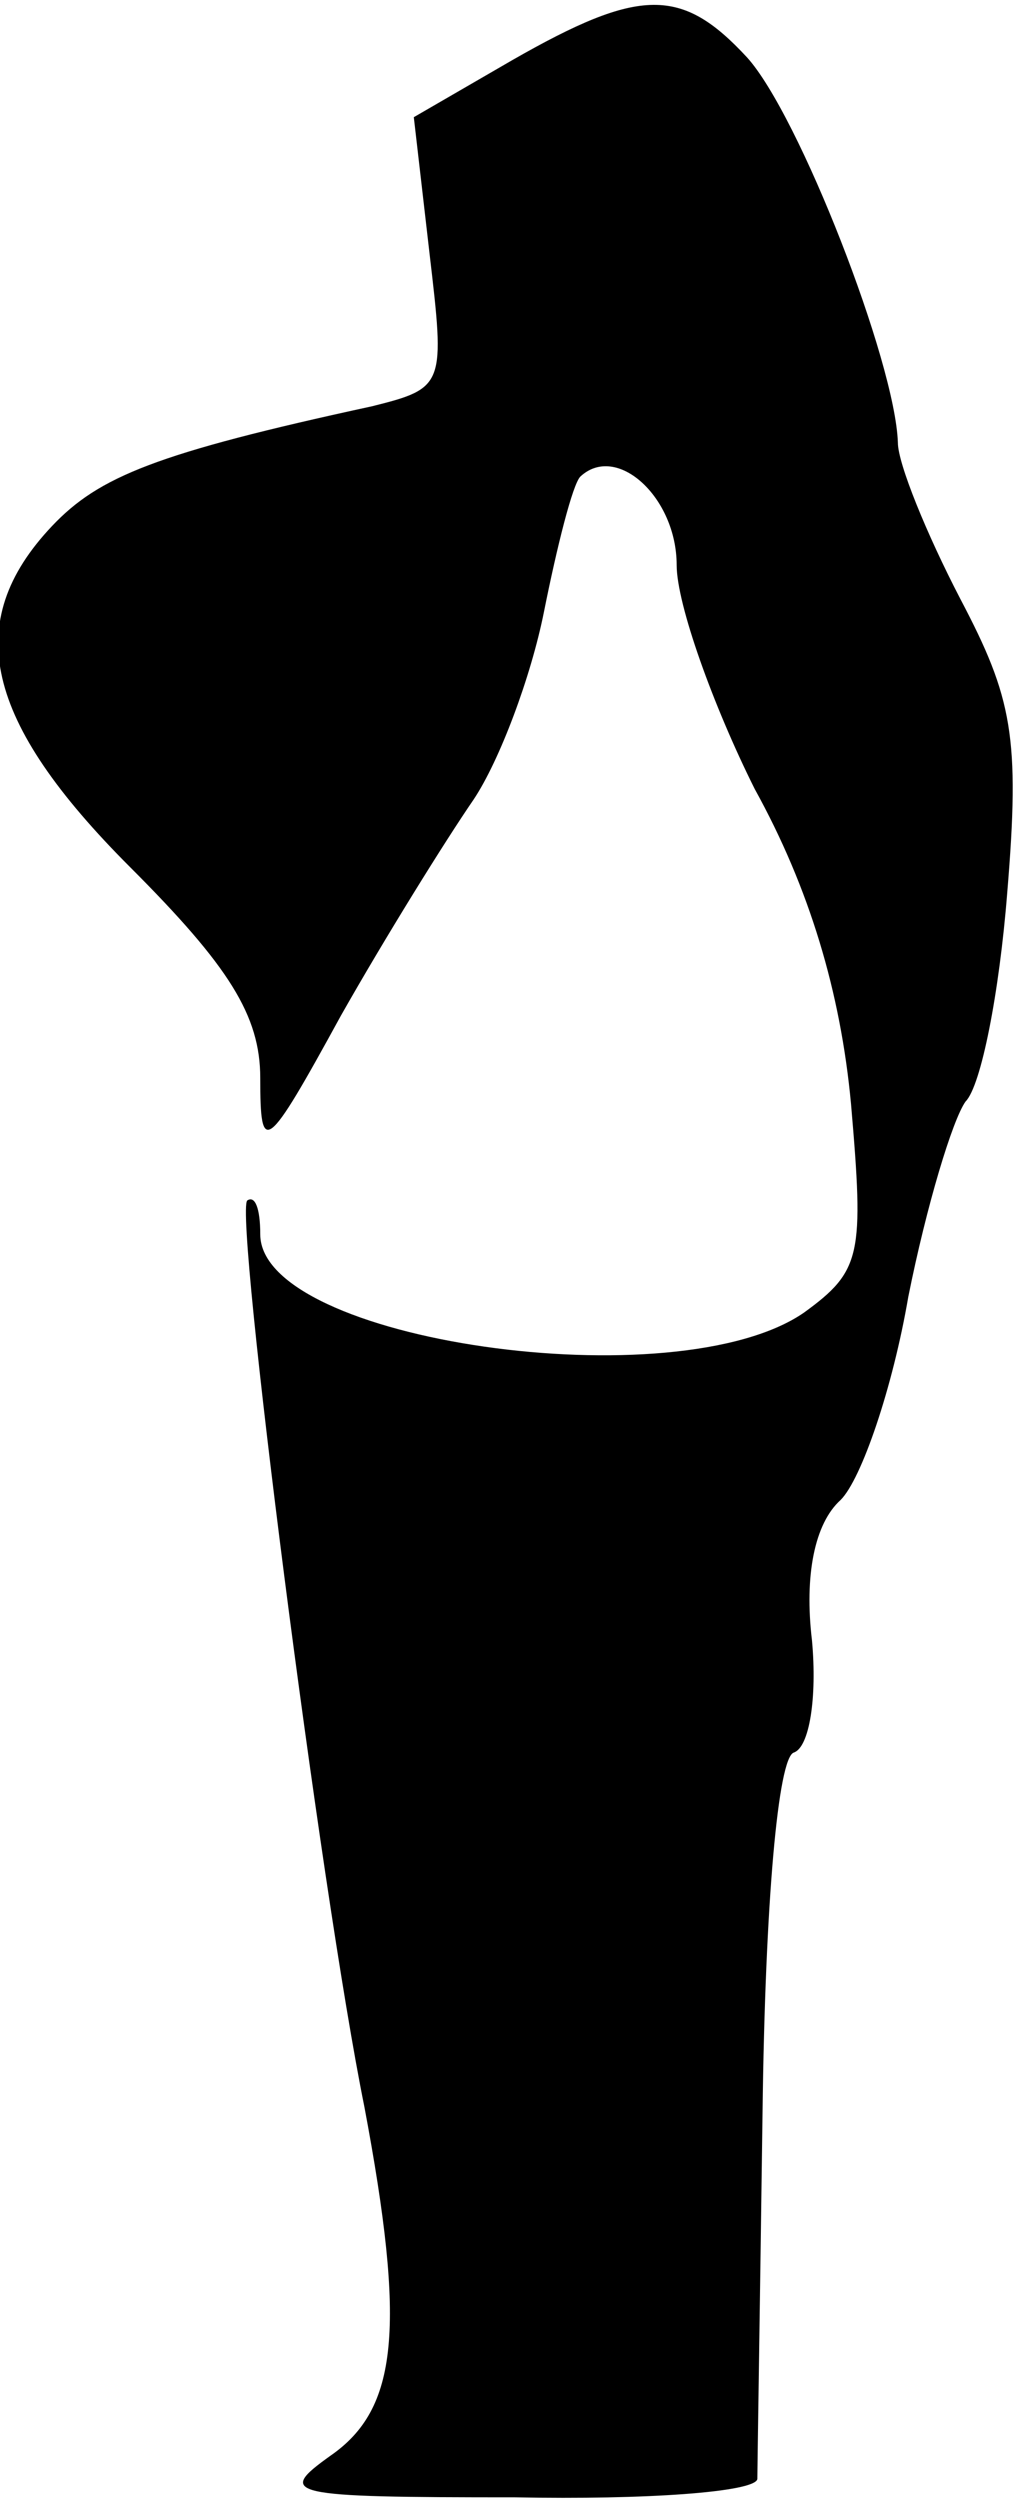 <?xml version="1.0" standalone="no"?>
<!DOCTYPE svg PUBLIC "-//W3C//DTD SVG 20010904//EN"
 "http://www.w3.org/TR/2001/REC-SVG-20010904/DTD/svg10.dtd">
<svg version="1.0" xmlns="http://www.w3.org/2000/svg"
 width="39pt" height="96pt" viewBox="0 0 39 96"
 preserveAspectRatio="xMidYMid meet">
<g transform="translate(0,96) scale(0.1,-0.1)"
fill="#000000" stroke="none">
<path fill="#000000" stroke="none" d="M197 937 l-38 -22 6 -52 c6 -51 6 -52
-22 -59 -83 -18 -105 -27 -123 -46 -35 -37 -26 -75 30 -131 38 -38 50 -57 50
-81 0 -30 2 -29 31 24 17 30 40 67 51 83 10 15 22 47 27 72 5 25 11 49 14 52
14 13 37 -8 37 -34 0 -15 14 -54 30 -86 21 -38 33 -78 37 -121 5 -58 4 -64
-18 -80 -49 -34 -209 -11 -209 30 0 10 -2 15 -5 13 -5 -5 28 -264 45 -348 16
-85 13 -116 -13 -134 -21 -15 -17 -16 71 -16 50 -1 92 2 93 7 0 4 1 67 2 141
1 81 6 136 12 138 6 2 9 21 7 43 -3 25 1 45 11 54 8 8 20 43 26 78 7 35 17 68
22 75 6 6 13 42 16 80 5 60 2 75 -18 113 -13 25 -24 52 -24 60 -1 31 -38 126
-58 148 -25 27 -41 27 -90 -1z"/>
</g>
</svg>
